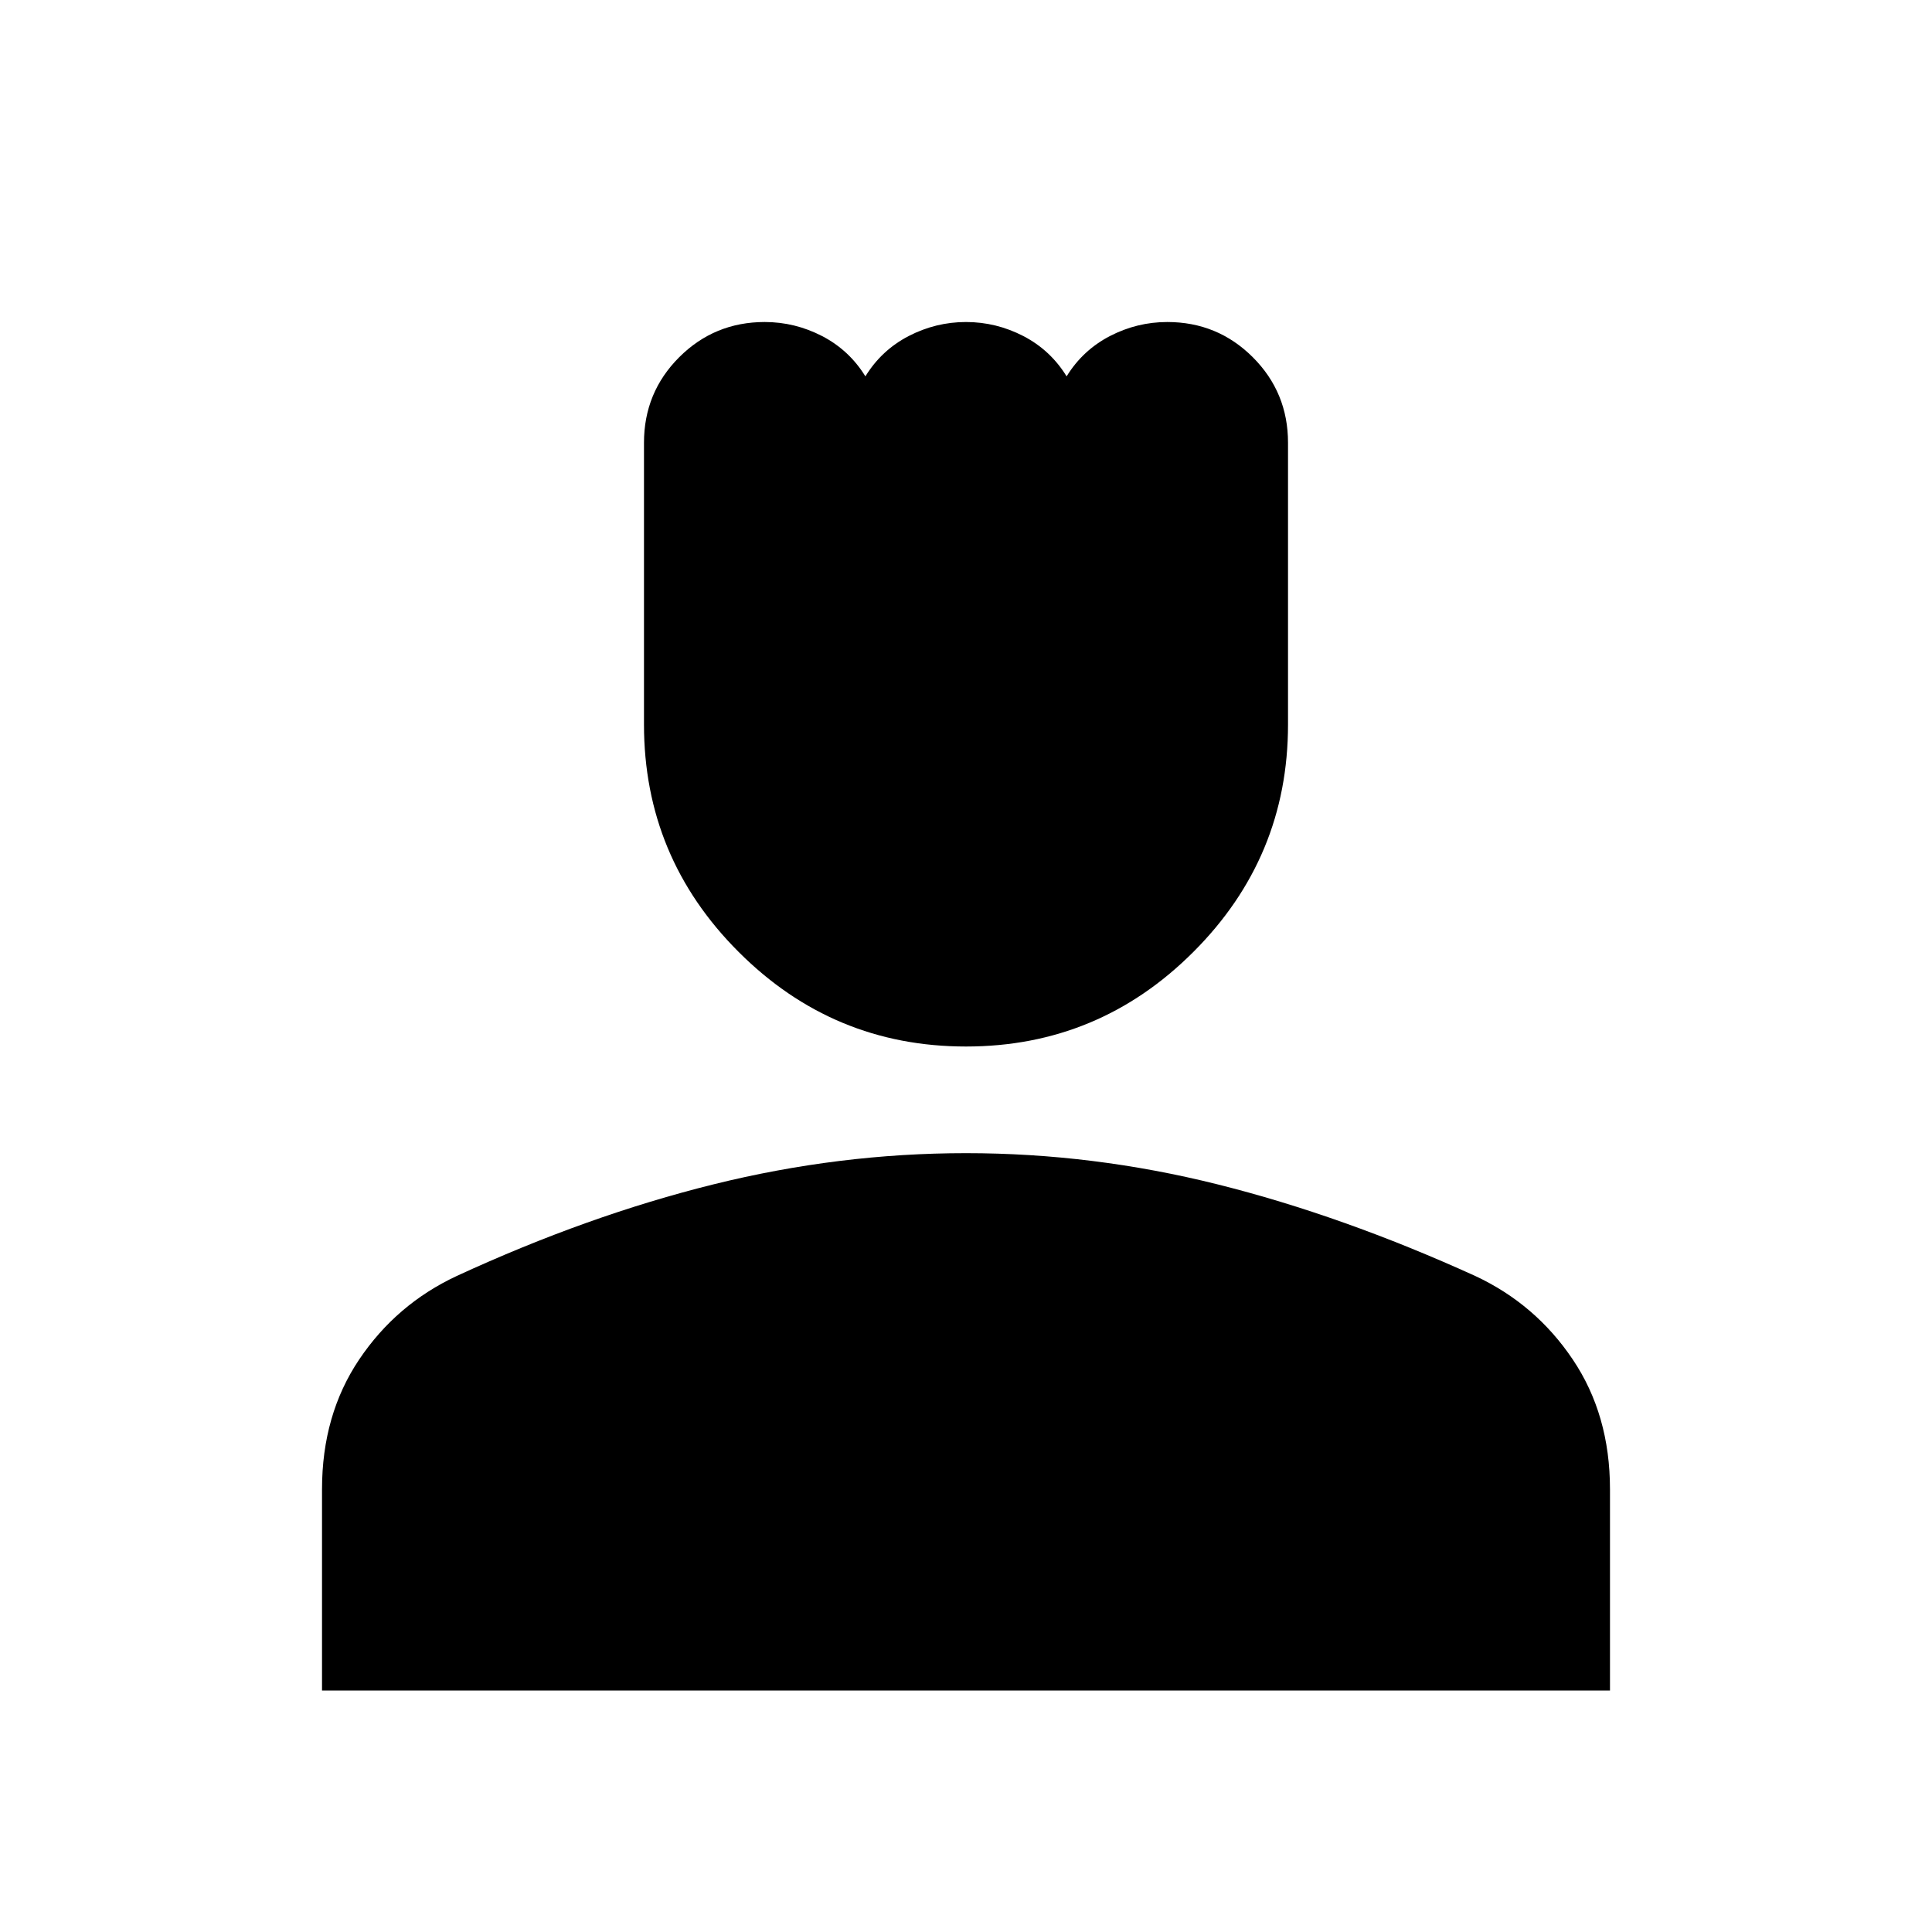 <svg xmlns="http://www.w3.org/2000/svg" height="40" width="40"><path d="M20 21.667q-2.75 0-4.708-1.959Q13.333 17.75 13.333 15V9.167q0-1.042.729-1.771.73-.729 1.771-.729.625 0 1.188.291.562.292.896.834.333-.542.895-.834.563-.291 1.188-.291t1.188.291q.562.292.895.834.334-.542.896-.834.563-.291 1.188-.291 1.041 0 1.771.729.729.729.729 1.771V15q0 2.75-1.959 4.708Q22.75 21.667 20 21.667ZM6.667 35v-4.167q0-1.541.77-2.687.771-1.146 2.021-1.729 2.709-1.25 5.313-1.896 2.604-.646 5.229-.646t5.208.646q2.584.646 5.334 1.896 1.25.583 2.02 1.729.771 1.146.771 2.687V35Z"/></svg>